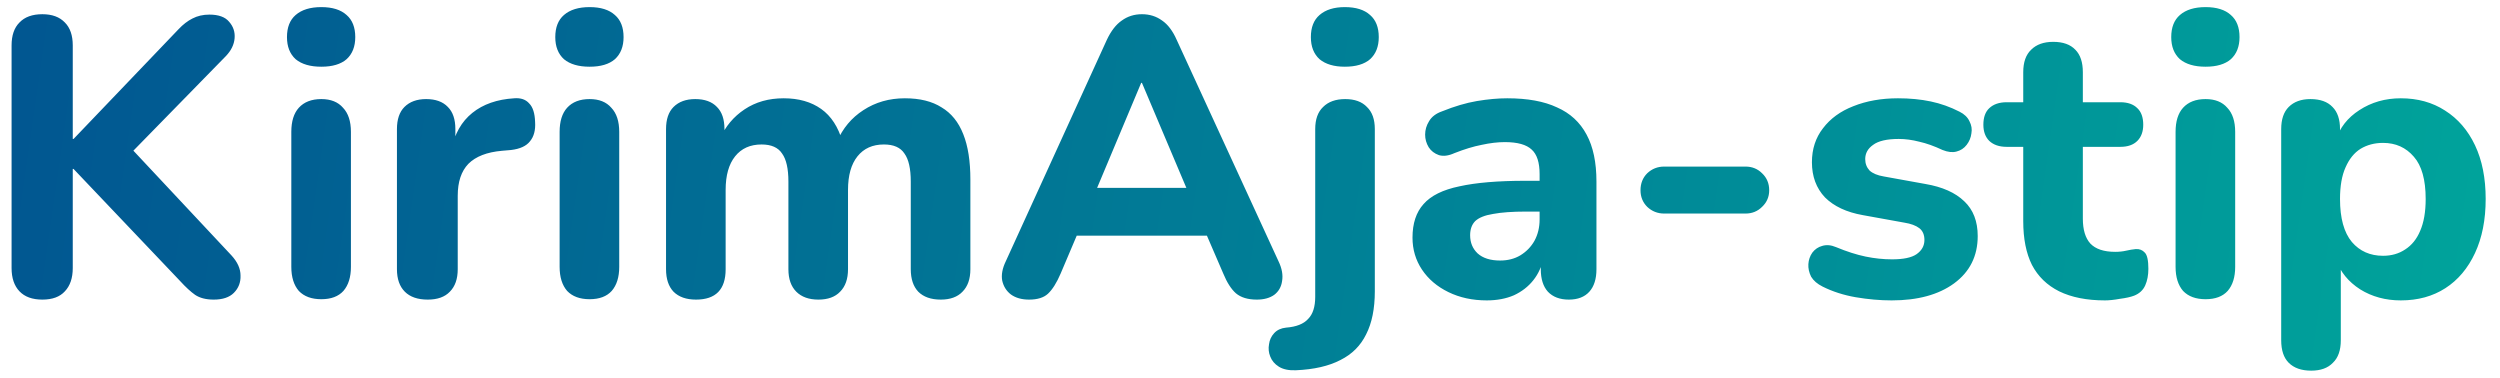 <svg width="152" height="23" viewBox="0 0 152 23" fill="none" xmlns="http://www.w3.org/2000/svg">
<path d="M2.576 18.216C1.968 18.216 1.504 18.048 1.184 17.712C0.864 17.376 0.704 16.904 0.704 16.296V2.76C0.704 2.152 0.864 1.688 1.184 1.368C1.504 1.032 1.968 0.864 2.576 0.864C3.168 0.864 3.624 1.032 3.944 1.368C4.264 1.688 4.424 2.152 4.424 2.76V8.448H4.472L10.856 1.776C11.128 1.488 11.408 1.272 11.696 1.128C12 0.968 12.344 0.888 12.728 0.888C13.288 0.888 13.688 1.032 13.928 1.32C14.184 1.608 14.296 1.944 14.264 2.328C14.232 2.712 14.056 3.072 13.736 3.408L7.328 9.96L7.352 8.352L14.072 15.528C14.44 15.928 14.624 16.336 14.624 16.752C14.64 17.168 14.504 17.52 14.216 17.808C13.944 18.08 13.536 18.216 12.992 18.216C12.528 18.216 12.152 18.12 11.864 17.928C11.592 17.736 11.288 17.456 10.952 17.088L4.472 10.272H4.424V16.296C4.424 16.904 4.264 17.376 3.944 17.712C3.64 18.048 3.184 18.216 2.576 18.216ZM19.536 18.192C18.944 18.192 18.488 18.024 18.168 17.688C17.864 17.336 17.712 16.848 17.712 16.224V8.016C17.712 7.376 17.864 6.888 18.168 6.552C18.488 6.2 18.944 6.024 19.536 6.024C20.112 6.024 20.552 6.2 20.856 6.552C21.176 6.888 21.336 7.376 21.336 8.016V16.224C21.336 16.848 21.184 17.336 20.88 17.688C20.576 18.024 20.128 18.192 19.536 18.192ZM19.536 4.056C18.864 4.056 18.344 3.904 17.976 3.6C17.624 3.28 17.448 2.832 17.448 2.256C17.448 1.664 17.624 1.216 17.976 0.912C18.344 0.592 18.864 0.432 19.536 0.432C20.208 0.432 20.72 0.592 21.072 0.912C21.424 1.216 21.6 1.664 21.6 2.256C21.6 2.832 21.424 3.28 21.072 3.6C20.72 3.904 20.208 4.056 19.536 4.056ZM26.006 18.216C25.398 18.216 24.934 18.056 24.614 17.736C24.294 17.416 24.134 16.96 24.134 16.368V7.848C24.134 7.256 24.286 6.808 24.59 6.504C24.91 6.184 25.35 6.024 25.91 6.024C26.486 6.024 26.926 6.184 27.23 6.504C27.534 6.808 27.686 7.256 27.686 7.848V9.096H27.446C27.638 8.136 28.062 7.392 28.718 6.864C29.374 6.336 30.222 6.04 31.262 5.976C31.662 5.944 31.966 6.048 32.174 6.288C32.398 6.512 32.518 6.888 32.534 7.416C32.566 7.912 32.462 8.304 32.222 8.592C31.998 8.88 31.614 9.056 31.07 9.12L30.518 9.168C29.606 9.248 28.926 9.512 28.478 9.96C28.046 10.408 27.83 11.056 27.83 11.904V16.368C27.83 16.96 27.67 17.416 27.35 17.736C27.046 18.056 26.598 18.216 26.006 18.216ZM35.849 18.192C35.257 18.192 34.801 18.024 34.481 17.688C34.177 17.336 34.025 16.848 34.025 16.224V8.016C34.025 7.376 34.177 6.888 34.481 6.552C34.801 6.2 35.257 6.024 35.849 6.024C36.425 6.024 36.865 6.2 37.169 6.552C37.489 6.888 37.649 7.376 37.649 8.016V16.224C37.649 16.848 37.497 17.336 37.193 17.688C36.889 18.024 36.441 18.192 35.849 18.192ZM35.849 4.056C35.177 4.056 34.657 3.904 34.289 3.6C33.937 3.28 33.761 2.832 33.761 2.256C33.761 1.664 33.937 1.216 34.289 0.912C34.657 0.592 35.177 0.432 35.849 0.432C36.521 0.432 37.033 0.592 37.385 0.912C37.737 1.216 37.913 1.664 37.913 2.256C37.913 2.832 37.737 3.28 37.385 3.6C37.033 3.904 36.521 4.056 35.849 4.056ZM42.319 18.216C41.727 18.216 41.271 18.056 40.951 17.736C40.647 17.416 40.495 16.96 40.495 16.368V7.848C40.495 7.256 40.647 6.808 40.951 6.504C41.271 6.184 41.711 6.024 42.271 6.024C42.847 6.024 43.287 6.184 43.591 6.504C43.895 6.808 44.047 7.256 44.047 7.848V9.384L43.783 8.424C44.103 7.688 44.599 7.096 45.271 6.648C45.943 6.2 46.735 5.976 47.647 5.976C48.559 5.976 49.319 6.192 49.927 6.624C50.535 7.056 50.967 7.72 51.223 8.616H50.887C51.239 7.8 51.775 7.16 52.495 6.696C53.231 6.216 54.071 5.976 55.015 5.976C55.927 5.976 56.671 6.16 57.247 6.528C57.839 6.88 58.279 7.424 58.567 8.16C58.855 8.88 58.999 9.8 58.999 10.92V16.368C58.999 16.96 58.839 17.416 58.519 17.736C58.215 18.056 57.775 18.216 57.199 18.216C56.607 18.216 56.151 18.056 55.831 17.736C55.527 17.416 55.375 16.96 55.375 16.368V11.04C55.375 10.256 55.247 9.688 54.991 9.336C54.751 8.968 54.335 8.784 53.743 8.784C53.055 8.784 52.519 9.024 52.135 9.504C51.751 9.984 51.559 10.664 51.559 11.544V16.368C51.559 16.96 51.399 17.416 51.079 17.736C50.775 18.056 50.335 18.216 49.759 18.216C49.183 18.216 48.735 18.056 48.415 17.736C48.095 17.416 47.935 16.96 47.935 16.368V11.04C47.935 10.256 47.807 9.688 47.551 9.336C47.311 8.968 46.895 8.784 46.303 8.784C45.615 8.784 45.079 9.024 44.695 9.504C44.311 9.984 44.119 10.664 44.119 11.544V16.368C44.119 17.6 43.519 18.216 42.319 18.216ZM62.567 18.216C62.119 18.216 61.751 18.112 61.463 17.904C61.191 17.696 61.015 17.416 60.935 17.064C60.871 16.712 60.943 16.32 61.151 15.888L67.295 2.424C67.551 1.88 67.855 1.488 68.207 1.248C68.559 0.992 68.967 0.864 69.431 0.864C69.895 0.864 70.303 0.992 70.655 1.248C71.007 1.488 71.303 1.88 71.543 2.424L77.735 15.888C77.943 16.32 78.015 16.72 77.951 17.088C77.903 17.44 77.743 17.72 77.471 17.928C77.199 18.12 76.847 18.216 76.415 18.216C75.871 18.216 75.447 18.088 75.143 17.832C74.855 17.576 74.599 17.176 74.375 16.632L72.935 13.296L74.423 14.328H64.415L65.903 13.296L64.487 16.632C64.247 17.192 63.991 17.6 63.719 17.856C63.463 18.096 63.079 18.216 62.567 18.216ZM69.383 5.04L66.311 12.36L65.663 11.424H73.175L72.527 12.36L69.431 5.04H69.383ZM78.789 22.512C78.357 22.528 78.013 22.456 77.757 22.296C77.501 22.136 77.325 21.928 77.229 21.672C77.133 21.432 77.109 21.184 77.157 20.928C77.189 20.672 77.293 20.448 77.469 20.256C77.645 20.064 77.885 19.952 78.189 19.92C78.813 19.872 79.261 19.696 79.533 19.392C79.821 19.104 79.965 18.656 79.965 18.048V7.848C79.965 7.256 80.125 6.808 80.445 6.504C80.765 6.184 81.213 6.024 81.789 6.024C82.365 6.024 82.805 6.184 83.109 6.504C83.429 6.808 83.589 7.256 83.589 7.848V17.712C83.589 18.768 83.413 19.64 83.061 20.328C82.725 21.016 82.205 21.536 81.501 21.888C80.797 22.256 79.893 22.464 78.789 22.512ZM81.765 4.056C81.109 4.056 80.597 3.904 80.229 3.6C79.877 3.28 79.701 2.832 79.701 2.256C79.701 1.664 79.877 1.216 80.229 0.912C80.597 0.592 81.109 0.432 81.765 0.432C82.437 0.432 82.949 0.592 83.301 0.912C83.653 1.216 83.829 1.664 83.829 2.256C83.829 2.832 83.653 3.28 83.301 3.6C82.949 3.904 82.437 4.056 81.765 4.056ZM90.392 18.264C89.528 18.264 88.752 18.096 88.064 17.76C87.376 17.424 86.84 16.968 86.456 16.392C86.072 15.816 85.88 15.168 85.88 14.448C85.88 13.584 86.104 12.904 86.552 12.408C87 11.896 87.728 11.536 88.736 11.328C89.744 11.104 91.08 10.992 92.744 10.992H94.016V12.864H92.768C91.952 12.864 91.288 12.912 90.776 13.008C90.28 13.088 89.92 13.232 89.696 13.44C89.488 13.648 89.384 13.936 89.384 14.304C89.384 14.752 89.536 15.12 89.84 15.408C90.16 15.696 90.616 15.84 91.208 15.84C91.672 15.84 92.08 15.736 92.432 15.528C92.8 15.304 93.088 15.008 93.296 14.64C93.504 14.256 93.608 13.824 93.608 13.344V10.584C93.608 9.88 93.448 9.384 93.128 9.096C92.808 8.792 92.264 8.64 91.496 8.64C91.064 8.64 90.592 8.696 90.08 8.808C89.584 8.904 89.032 9.072 88.424 9.312C88.072 9.472 87.76 9.512 87.488 9.432C87.216 9.336 87.008 9.176 86.864 8.952C86.72 8.712 86.648 8.456 86.648 8.184C86.648 7.896 86.728 7.624 86.888 7.368C87.048 7.096 87.312 6.896 87.68 6.768C88.432 6.464 89.136 6.256 89.792 6.144C90.464 6.032 91.08 5.976 91.64 5.976C92.872 5.976 93.88 6.16 94.664 6.528C95.464 6.88 96.064 7.432 96.464 8.184C96.864 8.92 97.064 9.872 97.064 11.04V16.368C97.064 16.96 96.92 17.416 96.632 17.736C96.344 18.056 95.928 18.216 95.384 18.216C94.84 18.216 94.416 18.056 94.112 17.736C93.824 17.416 93.68 16.96 93.68 16.368V15.48L93.848 15.624C93.752 16.168 93.544 16.64 93.224 17.04C92.92 17.424 92.528 17.728 92.048 17.952C91.568 18.16 91.016 18.264 90.392 18.264ZM101.183 12.984C100.783 12.984 100.439 12.848 100.151 12.576C99.879 12.304 99.743 11.968 99.743 11.568C99.743 11.152 99.879 10.808 100.151 10.536C100.439 10.264 100.783 10.128 101.183 10.128H106.127C106.527 10.128 106.863 10.264 107.135 10.536C107.423 10.808 107.567 11.152 107.567 11.568C107.567 11.968 107.423 12.304 107.135 12.576C106.863 12.848 106.527 12.984 106.127 12.984H101.183ZM115.013 18.264C114.309 18.264 113.581 18.2 112.829 18.072C112.093 17.944 111.421 17.728 110.813 17.424C110.493 17.264 110.261 17.064 110.117 16.824C109.989 16.568 109.933 16.312 109.949 16.056C109.965 15.8 110.045 15.568 110.189 15.36C110.349 15.152 110.549 15.016 110.789 14.952C111.045 14.872 111.325 14.896 111.629 15.024C112.285 15.296 112.885 15.488 113.429 15.6C113.973 15.712 114.509 15.768 115.037 15.768C115.725 15.768 116.221 15.664 116.525 15.456C116.845 15.232 117.005 14.944 117.005 14.592C117.005 14.272 116.901 14.032 116.693 13.872C116.485 13.712 116.181 13.6 115.781 13.536L113.261 13.08C112.269 12.904 111.501 12.544 110.957 12C110.429 11.44 110.165 10.728 110.165 9.864C110.165 9.064 110.389 8.376 110.837 7.8C111.285 7.208 111.901 6.76 112.685 6.456C113.485 6.136 114.389 5.976 115.397 5.976C116.117 5.976 116.781 6.04 117.389 6.168C117.997 6.296 118.581 6.504 119.141 6.792C119.429 6.936 119.629 7.128 119.741 7.368C119.869 7.608 119.909 7.856 119.861 8.112C119.829 8.368 119.733 8.6 119.573 8.808C119.413 9.016 119.205 9.152 118.949 9.216C118.709 9.28 118.429 9.248 118.109 9.12C117.597 8.88 117.125 8.712 116.693 8.616C116.261 8.504 115.845 8.448 115.445 8.448C114.725 8.448 114.205 8.568 113.885 8.808C113.565 9.032 113.405 9.32 113.405 9.672C113.405 9.944 113.493 10.176 113.669 10.368C113.861 10.544 114.149 10.664 114.533 10.728L117.053 11.184C118.093 11.36 118.885 11.712 119.429 12.24C119.973 12.752 120.245 13.456 120.245 14.352C120.245 15.568 119.765 16.528 118.805 17.232C117.861 17.92 116.597 18.264 115.013 18.264ZM127.981 18.264C126.877 18.264 125.949 18.08 125.197 17.712C124.461 17.344 123.909 16.808 123.541 16.104C123.189 15.4 123.013 14.512 123.013 13.44V8.928H122.005C121.557 8.928 121.205 8.808 120.949 8.568C120.709 8.328 120.589 8 120.589 7.584C120.589 7.136 120.709 6.8 120.949 6.576C121.205 6.336 121.557 6.216 122.005 6.216H123.013V4.392C123.013 3.784 123.173 3.328 123.493 3.024C123.813 2.704 124.261 2.544 124.837 2.544C125.429 2.544 125.877 2.704 126.181 3.024C126.485 3.328 126.637 3.784 126.637 4.392V6.216H128.917C129.365 6.216 129.709 6.336 129.949 6.576C130.189 6.8 130.309 7.136 130.309 7.584C130.309 8 130.189 8.328 129.949 8.568C129.709 8.808 129.365 8.928 128.917 8.928H126.637V13.296C126.637 13.968 126.789 14.472 127.093 14.808C127.413 15.144 127.917 15.312 128.605 15.312C128.845 15.312 129.069 15.288 129.277 15.24C129.485 15.192 129.677 15.16 129.853 15.144C130.077 15.128 130.261 15.2 130.405 15.36C130.549 15.504 130.621 15.832 130.621 16.344C130.621 16.728 130.557 17.064 130.429 17.352C130.301 17.64 130.077 17.848 129.757 17.976C129.549 18.056 129.261 18.12 128.893 18.168C128.541 18.232 128.237 18.264 127.981 18.264ZM134.099 18.192C133.507 18.192 133.051 18.024 132.731 17.688C132.427 17.336 132.275 16.848 132.275 16.224V8.016C132.275 7.376 132.427 6.888 132.731 6.552C133.051 6.2 133.507 6.024 134.099 6.024C134.675 6.024 135.115 6.2 135.419 6.552C135.739 6.888 135.899 7.376 135.899 8.016V16.224C135.899 16.848 135.747 17.336 135.443 17.688C135.139 18.024 134.691 18.192 134.099 18.192ZM134.099 4.056C133.427 4.056 132.907 3.904 132.539 3.6C132.187 3.28 132.011 2.832 132.011 2.256C132.011 1.664 132.187 1.216 132.539 0.912C132.907 0.592 133.427 0.432 134.099 0.432C134.771 0.432 135.283 0.592 135.635 0.912C135.987 1.216 136.163 1.664 136.163 2.256C136.163 2.832 135.987 3.28 135.635 3.6C135.283 3.904 134.771 4.056 134.099 4.056ZM140.521 22.536C139.929 22.536 139.473 22.376 139.153 22.056C138.849 21.752 138.697 21.296 138.697 20.688V7.848C138.697 7.256 138.849 6.808 139.153 6.504C139.473 6.184 139.913 6.024 140.473 6.024C141.065 6.024 141.513 6.184 141.817 6.504C142.121 6.808 142.273 7.256 142.273 7.848V9.48L142.009 8.544C142.249 7.776 142.729 7.16 143.449 6.696C144.185 6.216 145.025 5.976 145.969 5.976C146.993 5.976 147.889 6.224 148.657 6.72C149.441 7.216 150.049 7.92 150.481 8.832C150.913 9.744 151.129 10.832 151.129 12.096C151.129 13.36 150.913 14.456 150.481 15.384C150.049 16.312 149.449 17.024 148.681 17.52C147.913 18.016 147.009 18.264 145.969 18.264C145.041 18.264 144.217 18.04 143.497 17.592C142.777 17.128 142.289 16.528 142.033 15.792H142.321V20.688C142.321 21.296 142.161 21.752 141.841 22.056C141.537 22.376 141.097 22.536 140.521 22.536ZM144.889 15.552C145.401 15.552 145.849 15.424 146.233 15.168C146.633 14.912 146.937 14.536 147.145 14.04C147.369 13.528 147.481 12.88 147.481 12.096C147.481 10.928 147.241 10.072 146.761 9.528C146.281 8.968 145.657 8.688 144.889 8.688C144.377 8.688 143.921 8.808 143.521 9.048C143.137 9.288 142.833 9.664 142.609 10.176C142.385 10.672 142.273 11.312 142.273 12.096C142.273 13.264 142.513 14.136 142.993 14.712C143.473 15.272 144.105 15.552 144.889 15.552Z" fill="url(#paint0_linear_109_1643)"/>
<defs>
<linearGradient id="paint0_linear_109_1643" x1="154.444" y1="14.787" x2="-0.835" y2="-7.472" gradientUnits="userSpaceOnUse">
<stop stop-color="#00A59B"/>
<stop offset="1" stop-color="#015591"/>
</linearGradient>
</defs>
</svg>
